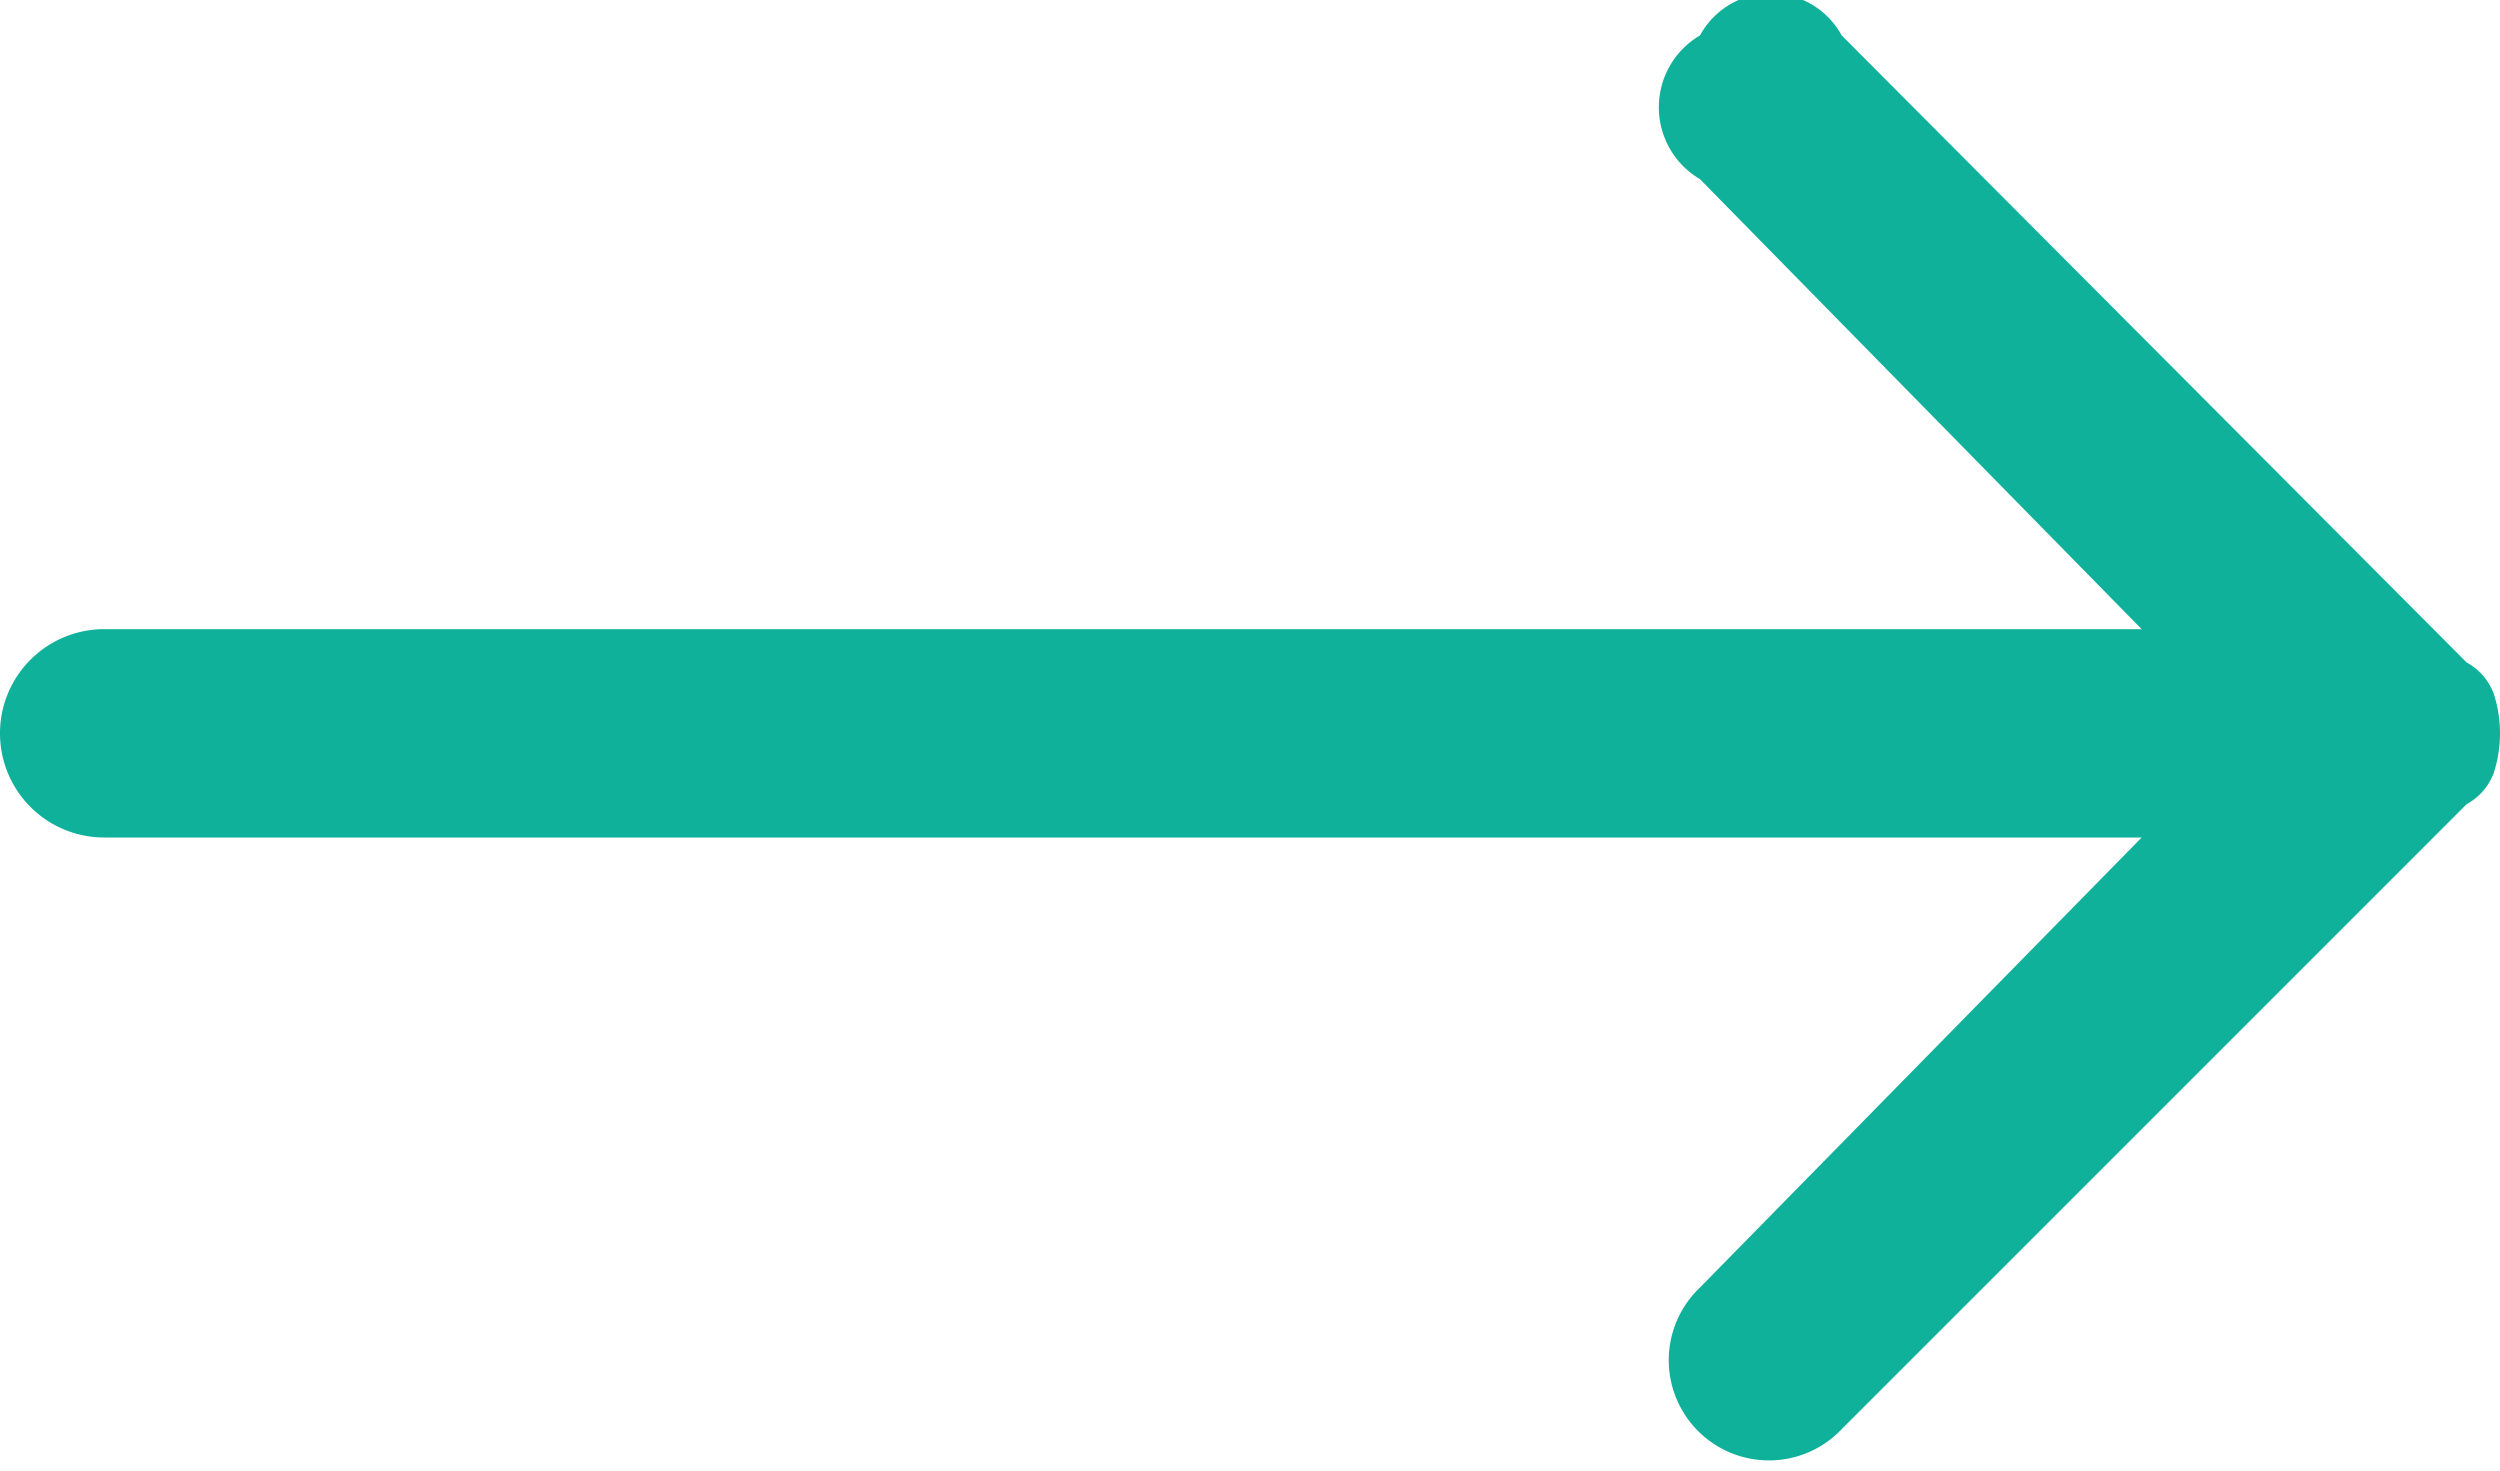 <svg xmlns="http://www.w3.org/2000/svg" width="12" height="7.06" viewBox="0 0 12 7.06">
  <defs>
    <style>
      .cls-1 {
        fill: #0fb19a;
        fill-rule: evenodd;
      }
    </style>
  </defs>
  <path id="_" data-name="" class="cls-1" d="M1477,5615.77h9.78l-2.12-2.16a0.4,0.4,0,0,1,0-.69,0.387,0.387,0,0,1,.68,0l3,3.01a0.283,0.283,0,0,1,.13.15,0.617,0.617,0,0,1,0,.38,0.283,0.283,0,0,1-.13.15l-3,3a0.481,0.481,0,1,1-.68-0.68l2.12-2.16H1477a0.5,0.5,0,0,1,0-1h0Z" transform="translate(-1476.5 -5612.75)"/>
</svg>
